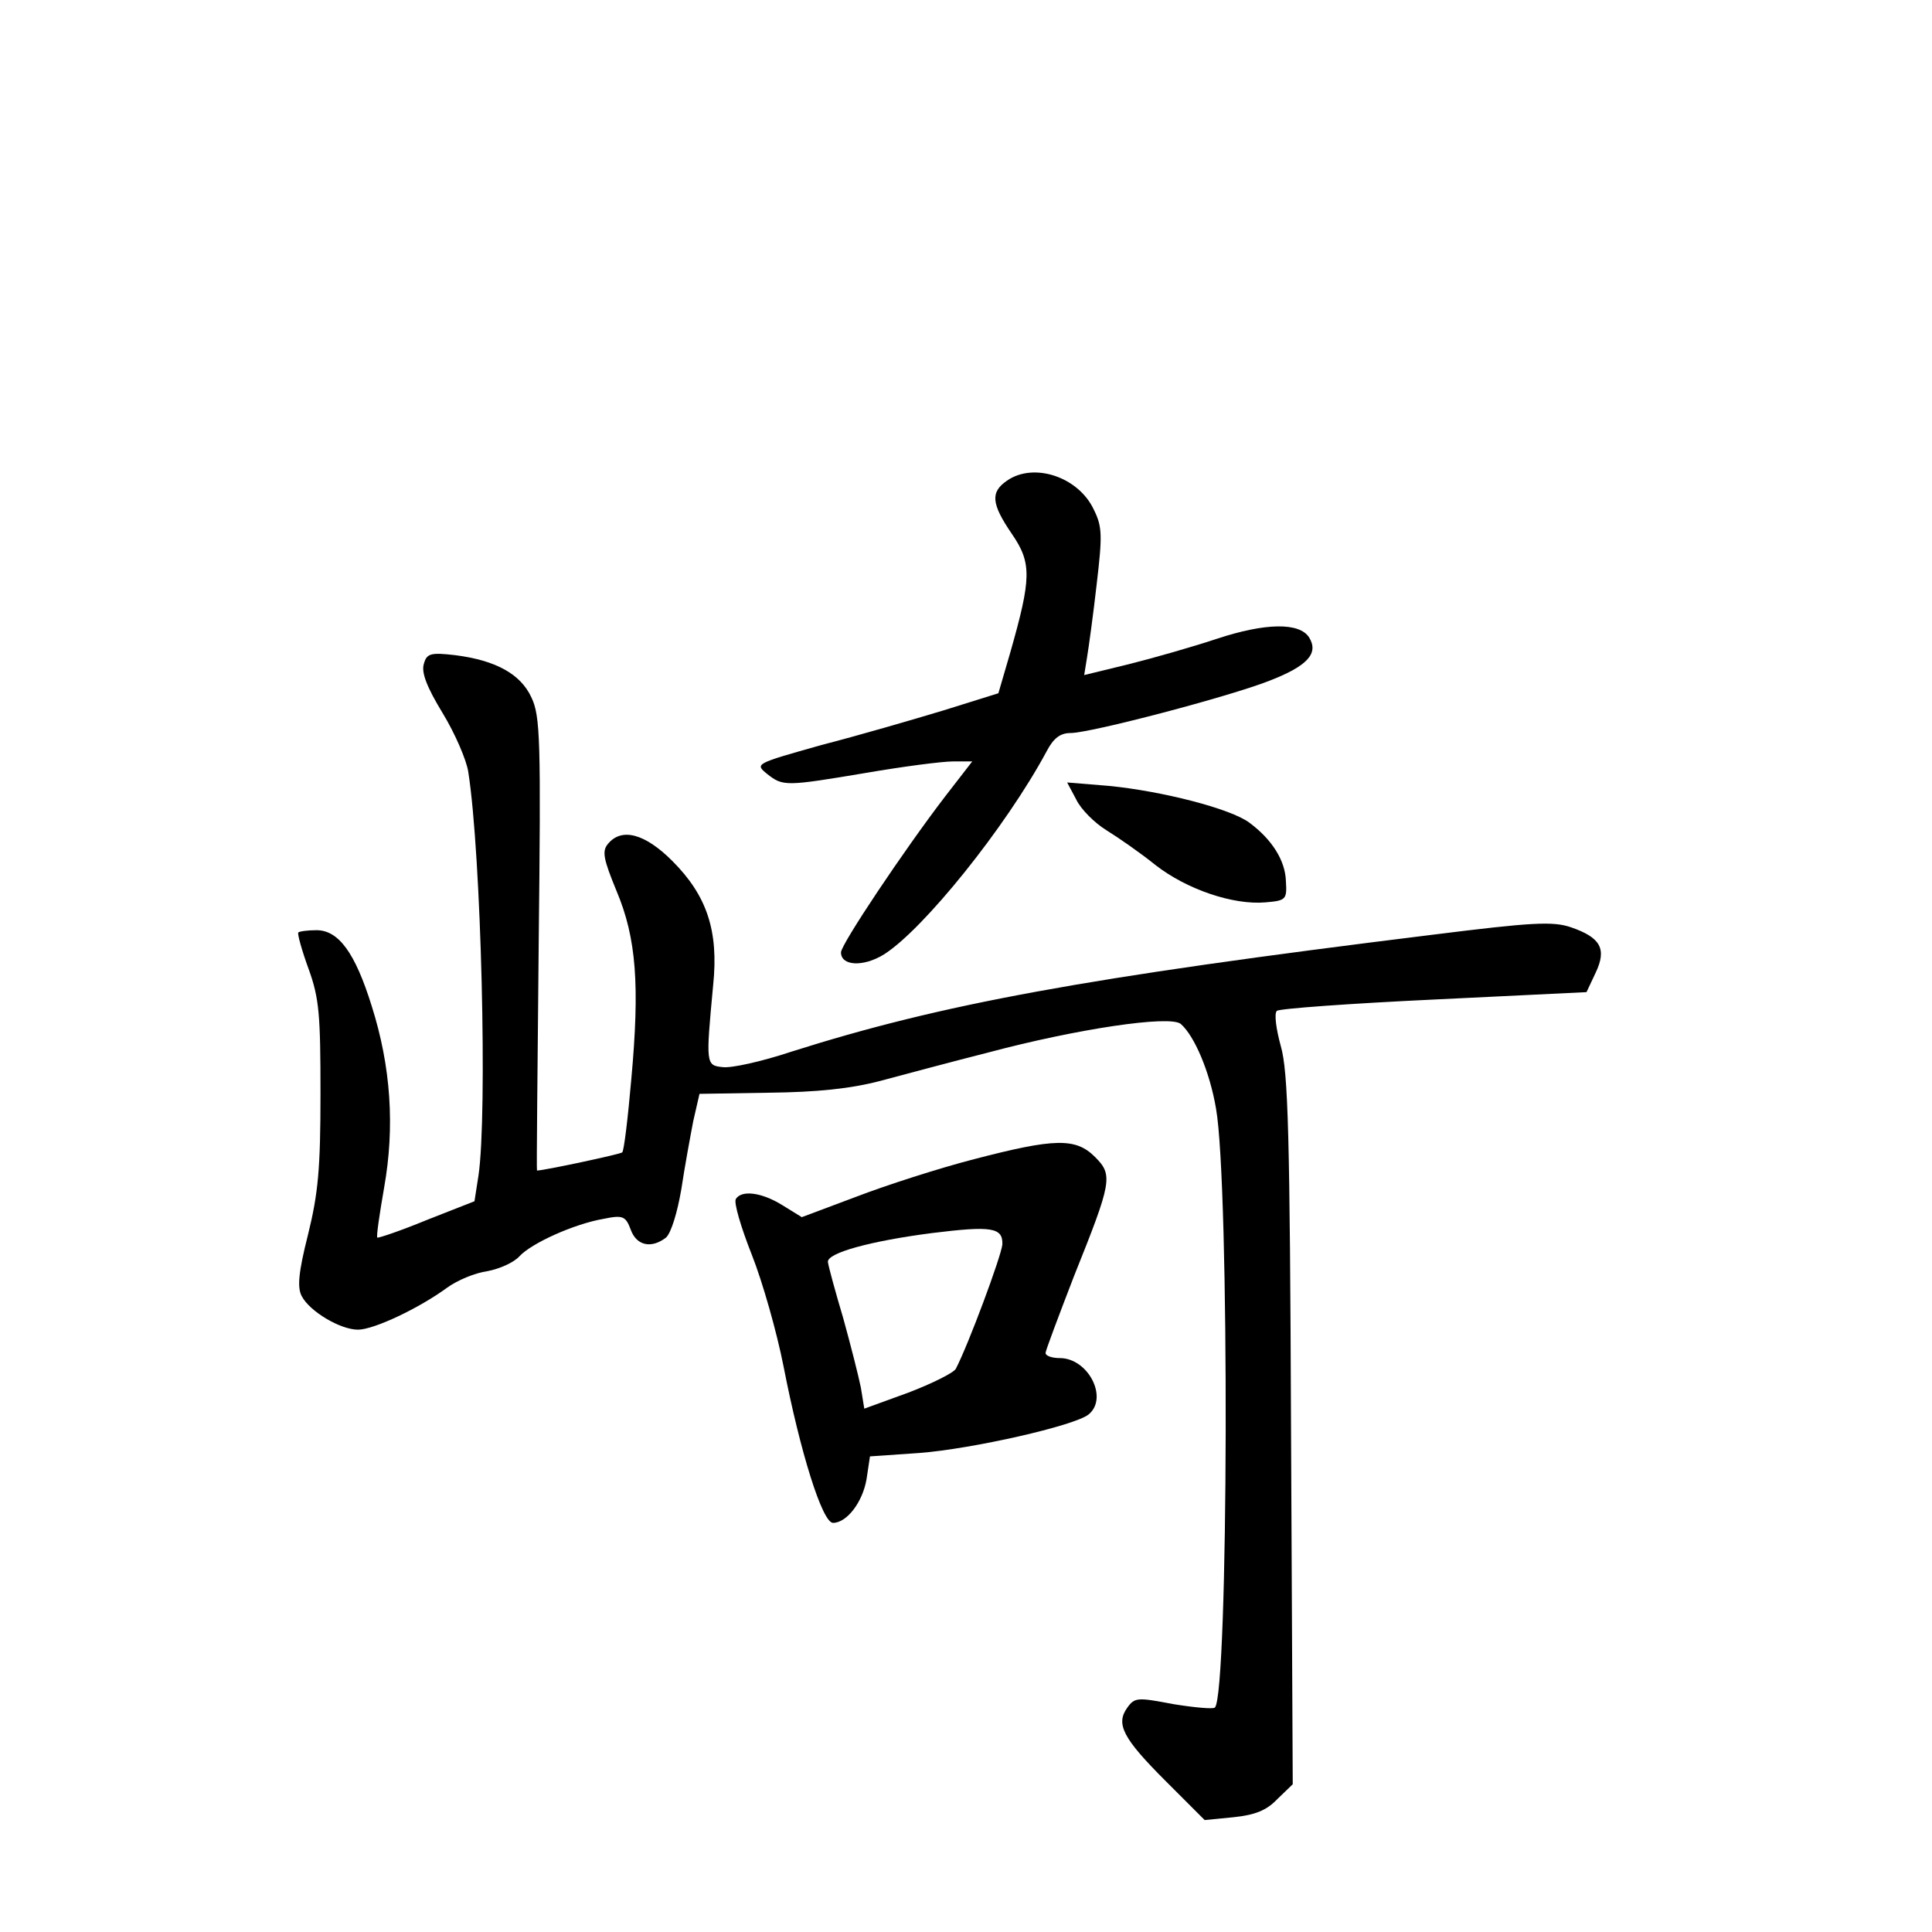 <?xml version="1.0" standalone="no"?>
<!DOCTYPE svg PUBLIC "-//W3C//DTD SVG 20010904//EN"
 "http://www.w3.org/TR/2001/REC-SVG-20010904/DTD/svg10.dtd">
<svg version="1.0" xmlns="http://www.w3.org/2000/svg"
 width="340pt" height="340pt" viewBox="0 0 340 340"
 preserveAspectRatio="xMidYMid meet">
<g transform="translate(0,340) scale(0.1,-0.1)"
fill="#000000" stroke="none">
<path d="M1772 2554 c-29 -20 -28 -40 9 -94 35 -51 34 -78 -3 -208 l-21 -72
-96 -30 c-53 -16 -149 -44 -215 -61 -117 -33 -118 -33 -96 -51 28 -22 32 -22
175 2 64 11 133 20 152 20 l34 0 -48 -62 c-72 -94 -183 -260 -183 -274 0 -24
39 -26 75 -4 69 43 215 224 287 358 12 23 24 32 42 32 35 0 279 64 350 92 67
26 87 48 70 76 -17 27 -77 26 -162 -2 -42 -14 -112 -34 -156 -45 l-78 -19 5
31 c3 18 11 76 17 129 10 85 10 101 -5 131 -27 58 -106 84 -153 51z"/>
<path d="M746 2232 c-5 -15 5 -41 33 -87 22 -36 42 -83 45 -103 23 -145 34
-604 18 -711 l-7 -45 -84 -33 c-46 -19 -85 -32 -87 -31 -2 2 4 42 12 88 19
107 12 213 -22 320 -29 93 -58 133 -97 133 -16 0 -30 -2 -32 -4 -2 -2 6 -31
18 -64 19 -52 21 -82 21 -220 0 -132 -4 -175 -22 -248 -17 -67 -19 -93 -11
-108 14 -27 68 -59 99 -59 28 0 108 38 157 74 18 13 49 26 71 29 21 4 46 15
56 26 21 23 96 57 148 66 34 7 39 5 48 -19 10 -28 36 -34 62 -14 9 8 20 44 27
85 6 40 16 94 21 120 l11 48 122 2 c85 1 144 7 197 21 41 11 127 34 190 50
154 41 319 66 338 50 24 -21 51 -84 62 -149 24 -135 22 -1030 -2 -1054 -3 -3
-36 0 -73 6 -63 12 -68 12 -81 -6 -21 -29 -8 -54 67 -129 l69 -69 51 5 c38 4
58 12 77 32 l27 26 -3 623 c-2 520 -5 631 -18 676 -8 29 -12 57 -7 62 4 4 129
13 277 20 l268 13 16 34 c20 42 9 62 -43 80 -32 11 -68 9 -244 -13 -616 -76
-864 -122 -1129 -206 -51 -17 -105 -29 -120 -27 -30 3 -30 5 -17 144 10 96
-11 158 -72 219 -48 48 -89 59 -113 30 -11 -13 -8 -27 15 -83 35 -83 41 -166
26 -331 -6 -69 -13 -127 -16 -129 -2 -3 -138 -32 -150 -32 -1 0 1 179 3 398 4
360 3 402 -13 435 -19 41 -63 65 -134 74 -43 5 -50 3 -55 -15z"/>
<path d="M1894 1993 c8 -17 32 -41 53 -54 21 -13 60 -40 86 -61 55 -43 137
-71 194 -66 36 3 38 5 36 37 -1 37 -25 74 -64 103 -33 25 -155 56 -248 65
l-73 6 16 -30z"/>
<path d="M1714 1360 c-62 -16 -155 -46 -207 -66 l-96 -36 -34 21 c-37 23 -72
27 -82 11 -4 -6 9 -50 28 -98 19 -48 44 -136 56 -197 29 -149 68 -275 87 -275
24 0 52 36 59 77 l6 40 87 6 c92 7 274 48 298 68 35 29 -1 99 -51 99 -14 0
-25 4 -25 9 0 4 23 65 50 135 67 167 69 178 37 210 -34 34 -71 33 -213 -4z
m50 -150 c-2 -21 -60 -177 -82 -219 -4 -7 -42 -26 -84 -42 l-77 -28 -6 37 c-4
20 -18 75 -31 122 -14 47 -26 91 -27 99 -2 16 75 37 183 51 105 13 125 10 124
-20z"/>
</g>
</svg>
